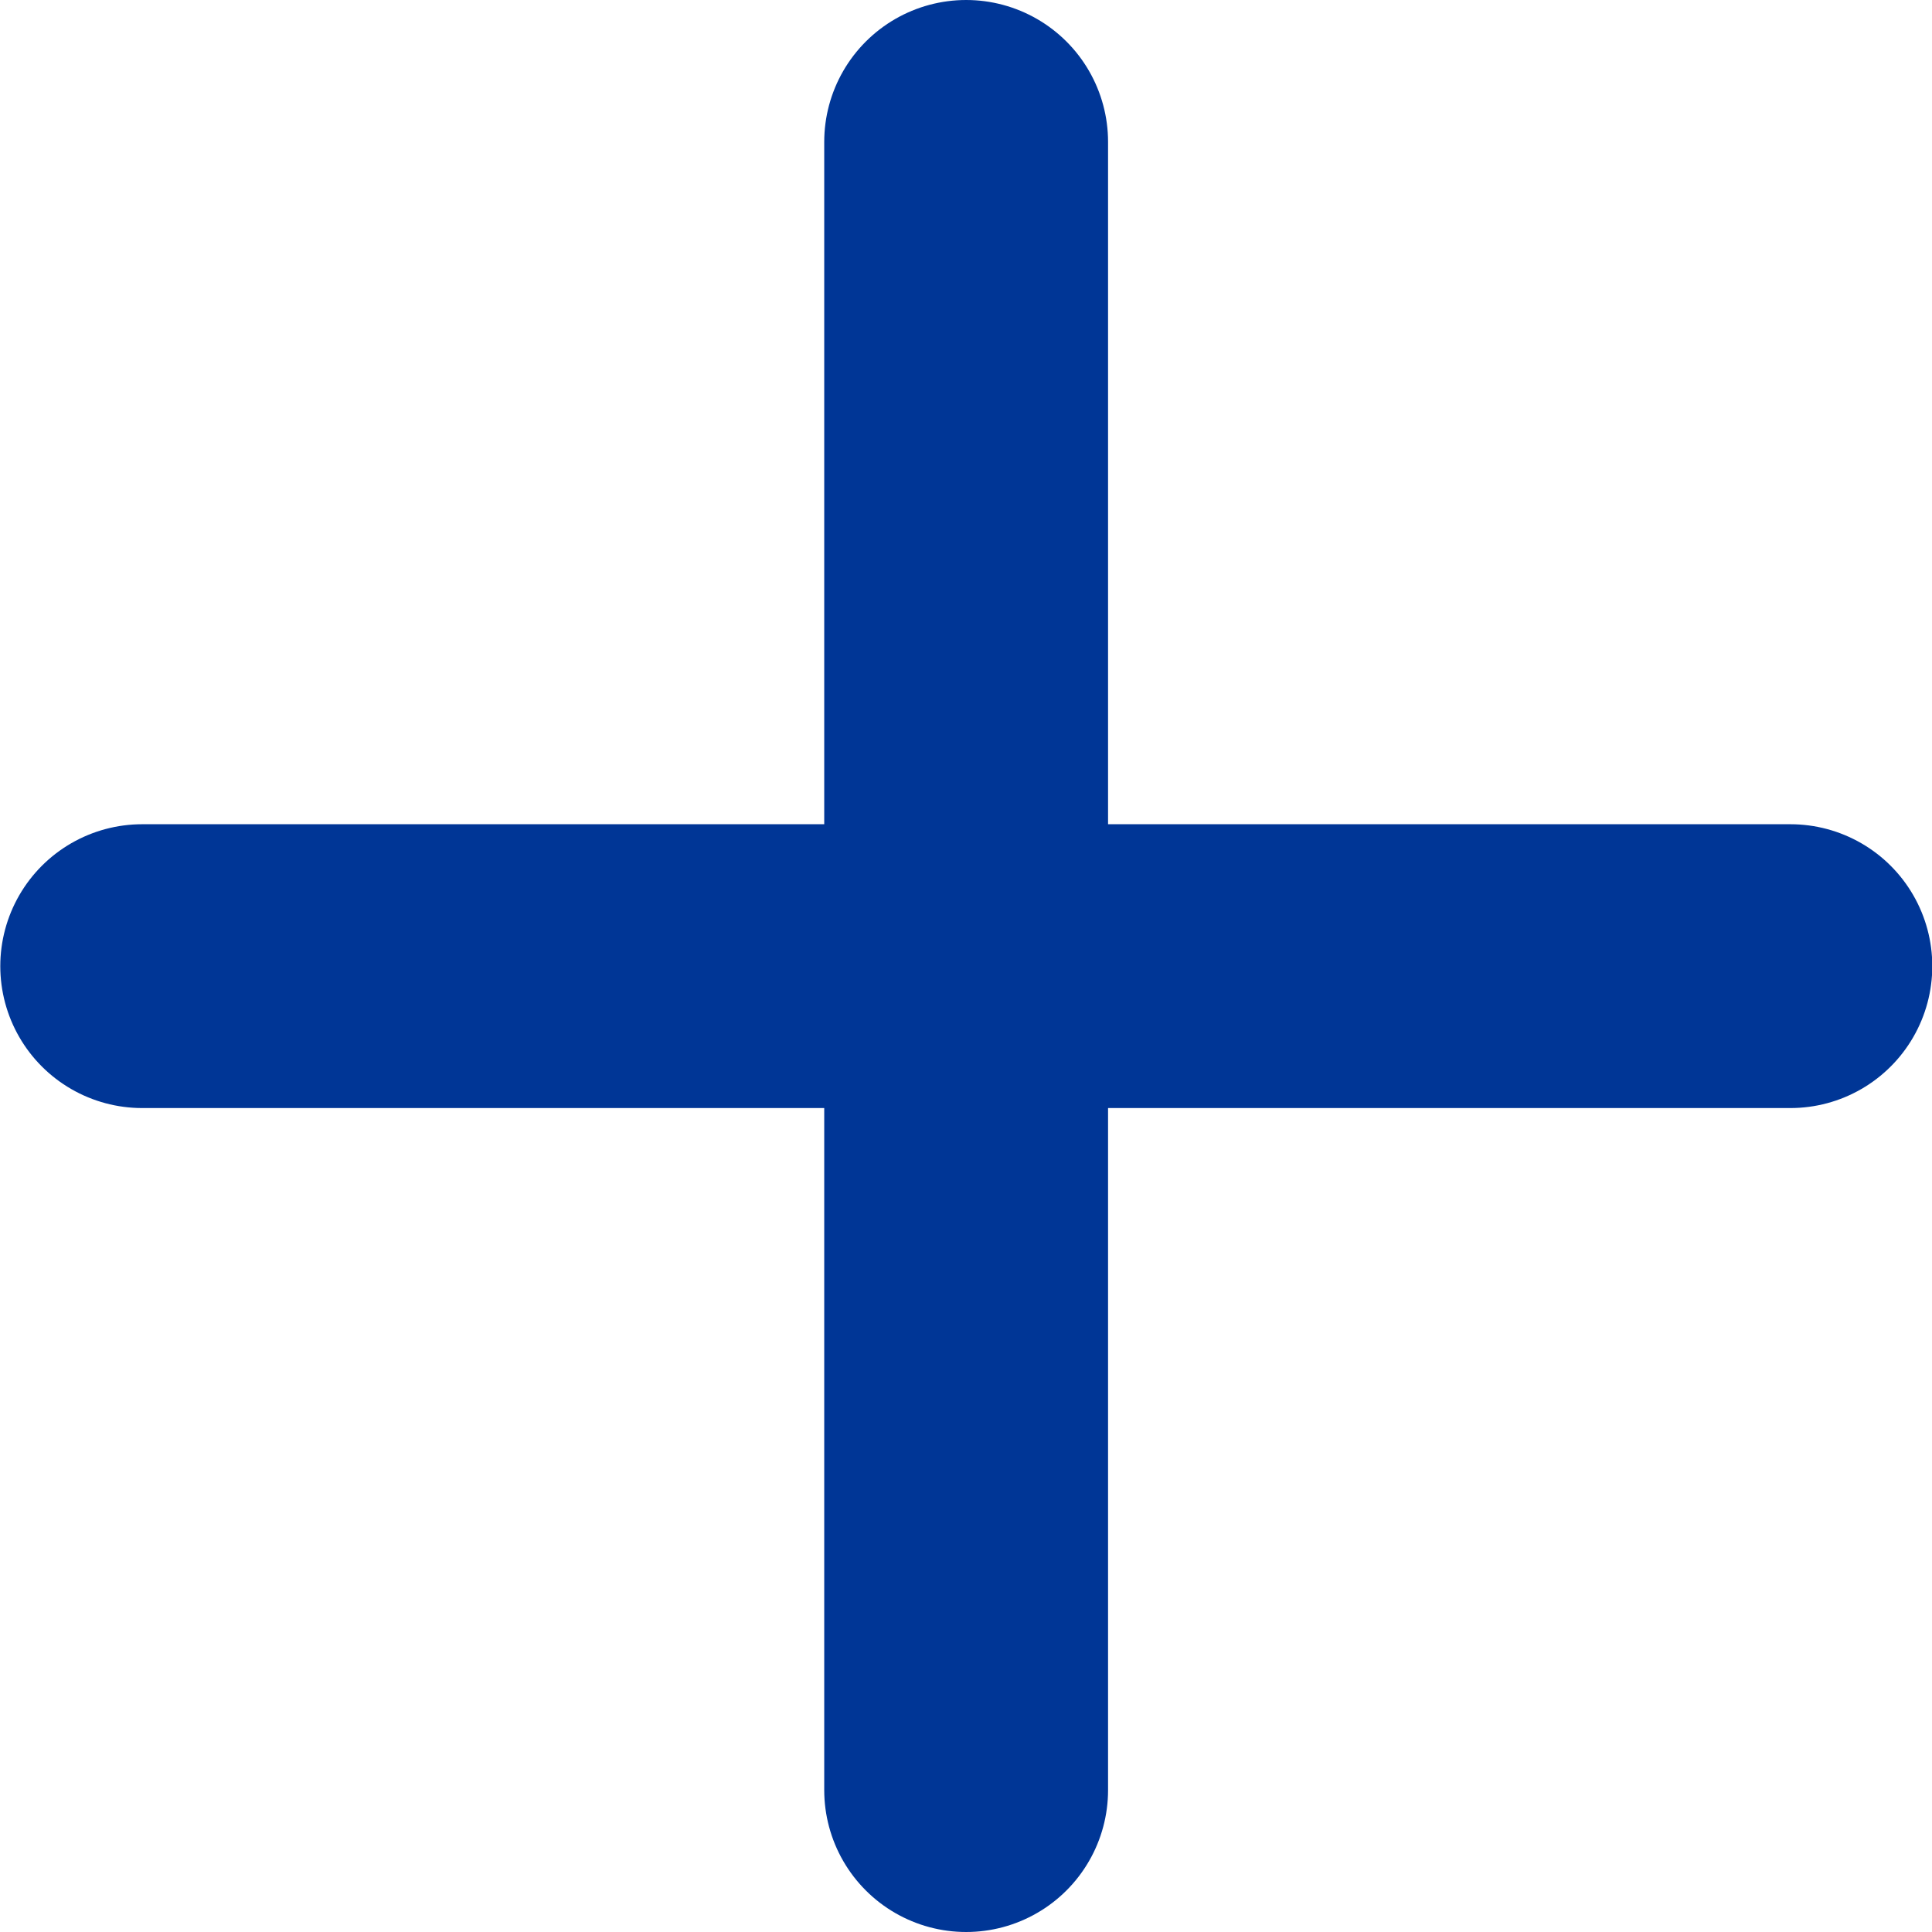 <svg xmlns="http://www.w3.org/2000/svg" width="6.807" height="6.807" viewBox="0 0 6.807 6.807">
  <g id="Grupo_55" data-name="Grupo 55" transform="translate(-732.596 -2403.596)">
    <path id="Trazado_518" data-name="Trazado 518" d="M5208,2405.5v5.807" transform="translate(-4472 -1.404)" fill="none" stroke="#003696" stroke-linecap="round" stroke-width="1"/>
    <path id="Trazado_519" data-name="Trazado 519" d="M5208,2405.5v5.807" transform="translate(3144.404 -2801) rotate(90)" fill="none" stroke="#003696" stroke-linecap="round" stroke-width="1"/>
  </g>
</svg>
